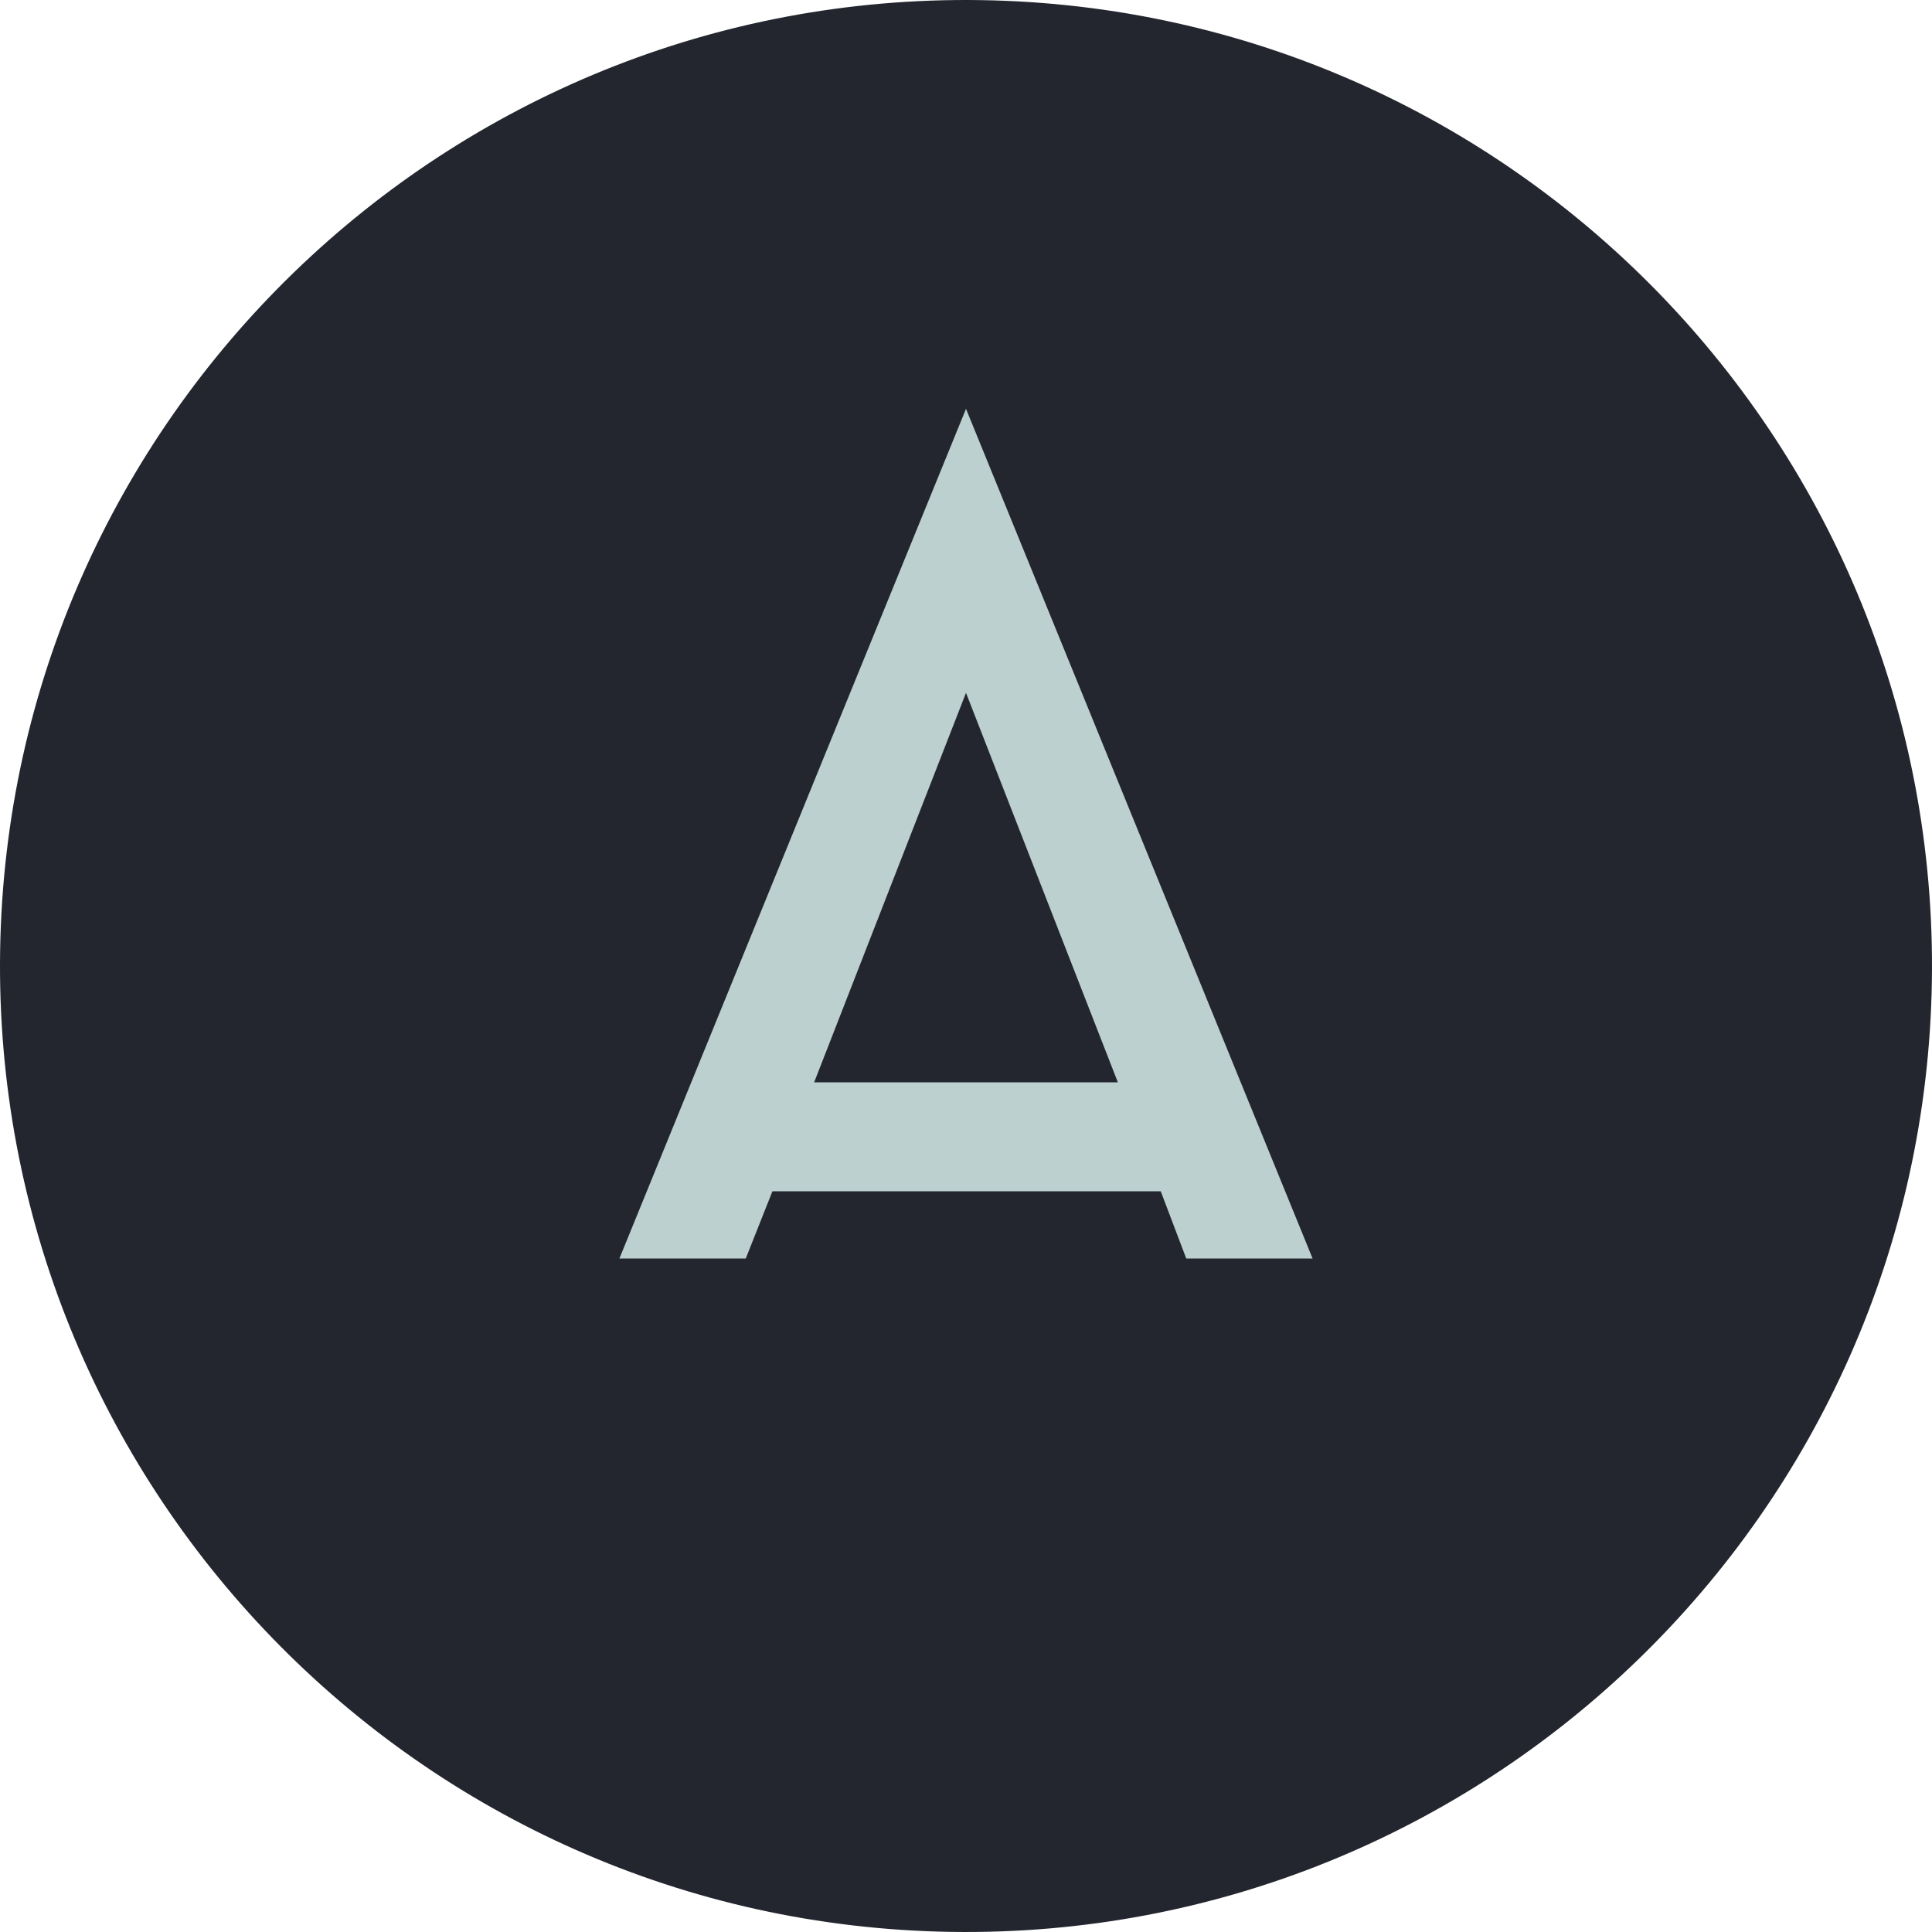 <?xml version="1.0" encoding="UTF-8" standalone="no"?><!-- Generator: Gravit.io --><svg xmlns="http://www.w3.org/2000/svg" xmlns:xlink="http://www.w3.org/1999/xlink" style="isolation:isolate" viewBox="0 0 400 400" width="400pt" height="400pt"><g><path d=" M 0.025 196.877 C 1.749 86.508 92.754 -1.699 203.124 0.025 C 313.493 1.748 401.699 92.753 399.975 203.123 C 398.251 313.492 307.246 401.699 196.876 399.975 C 86.507 398.252 -1.699 307.247 0.025 196.877 Z " fill="rgb(35,38,46)"/><clipPath id="_clipPath_WjbPiMFFeXXKErUhRvgHxweh8uO0gIg9"><path d=" M 0.025 196.877 C 1.749 86.508 92.754 -1.699 203.124 0.025 C 313.493 1.748 401.699 92.753 399.975 203.123 C 398.251 313.492 307.246 401.699 196.876 399.975 C 86.507 398.252 -1.699 307.247 0.025 196.877 Z " fill="rgb(35,38,46)"/></clipPath><g clip-path="url(#_clipPath_WjbPiMFFeXXKErUhRvgHxweh8uO0gIg9)"><path d=" M 154.4 260.564 L 128.24 260.564 L 200 84.644 L 271.76 260.564 L 245.6 260.564 L 240.32 246.644 L 159.92 246.644 L 154.4 260.564 Z  M 200 143.444 L 168.56 224.084 L 231.44 224.084 L 200 143.444 Z " fill-rule="evenodd" fill="rgb(188,208,207)"/></g></g></svg>